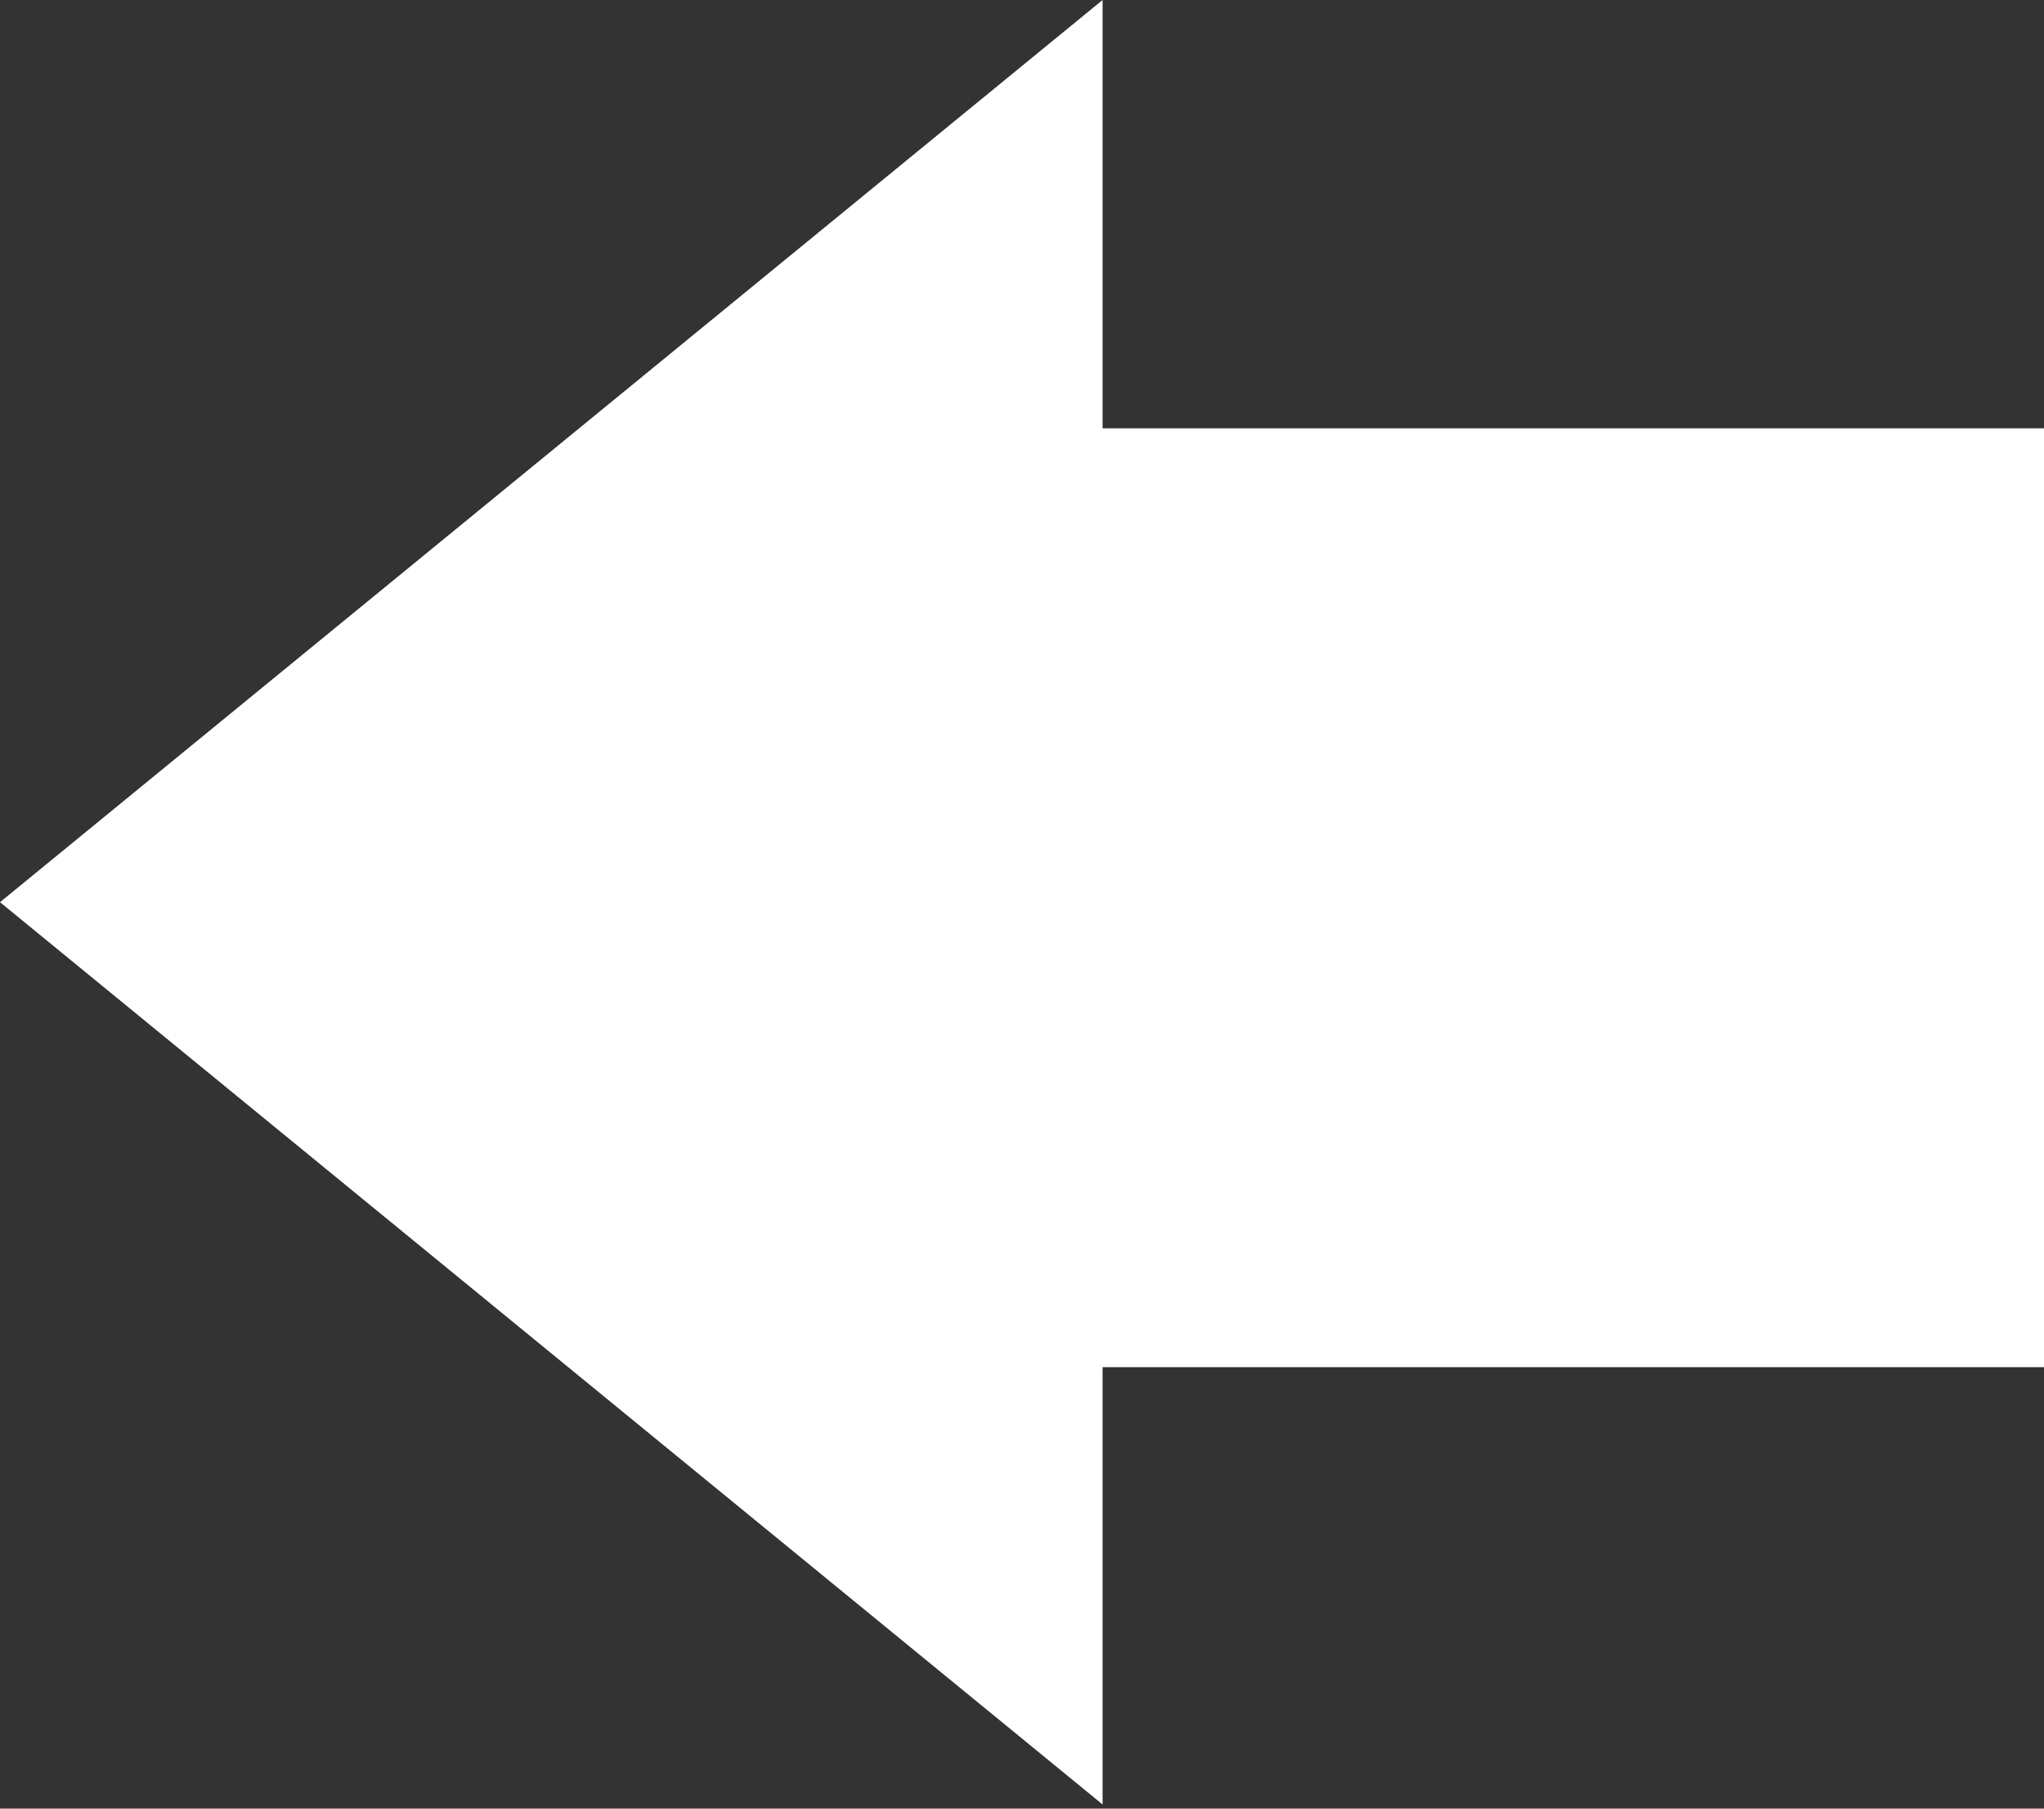 <svg width="26" height="23" viewBox="0 0 26 23" fill="none" xmlns="http://www.w3.org/2000/svg">
<rect x="0" y="0" width="26" height="23" fill="#333333" stroke="none"/>
<path id="Vector" d="M14.025 0L0 11.473L14.025 22.947V17.386H26V5.447H14.025V0Z" fill="white"/>
</svg>
